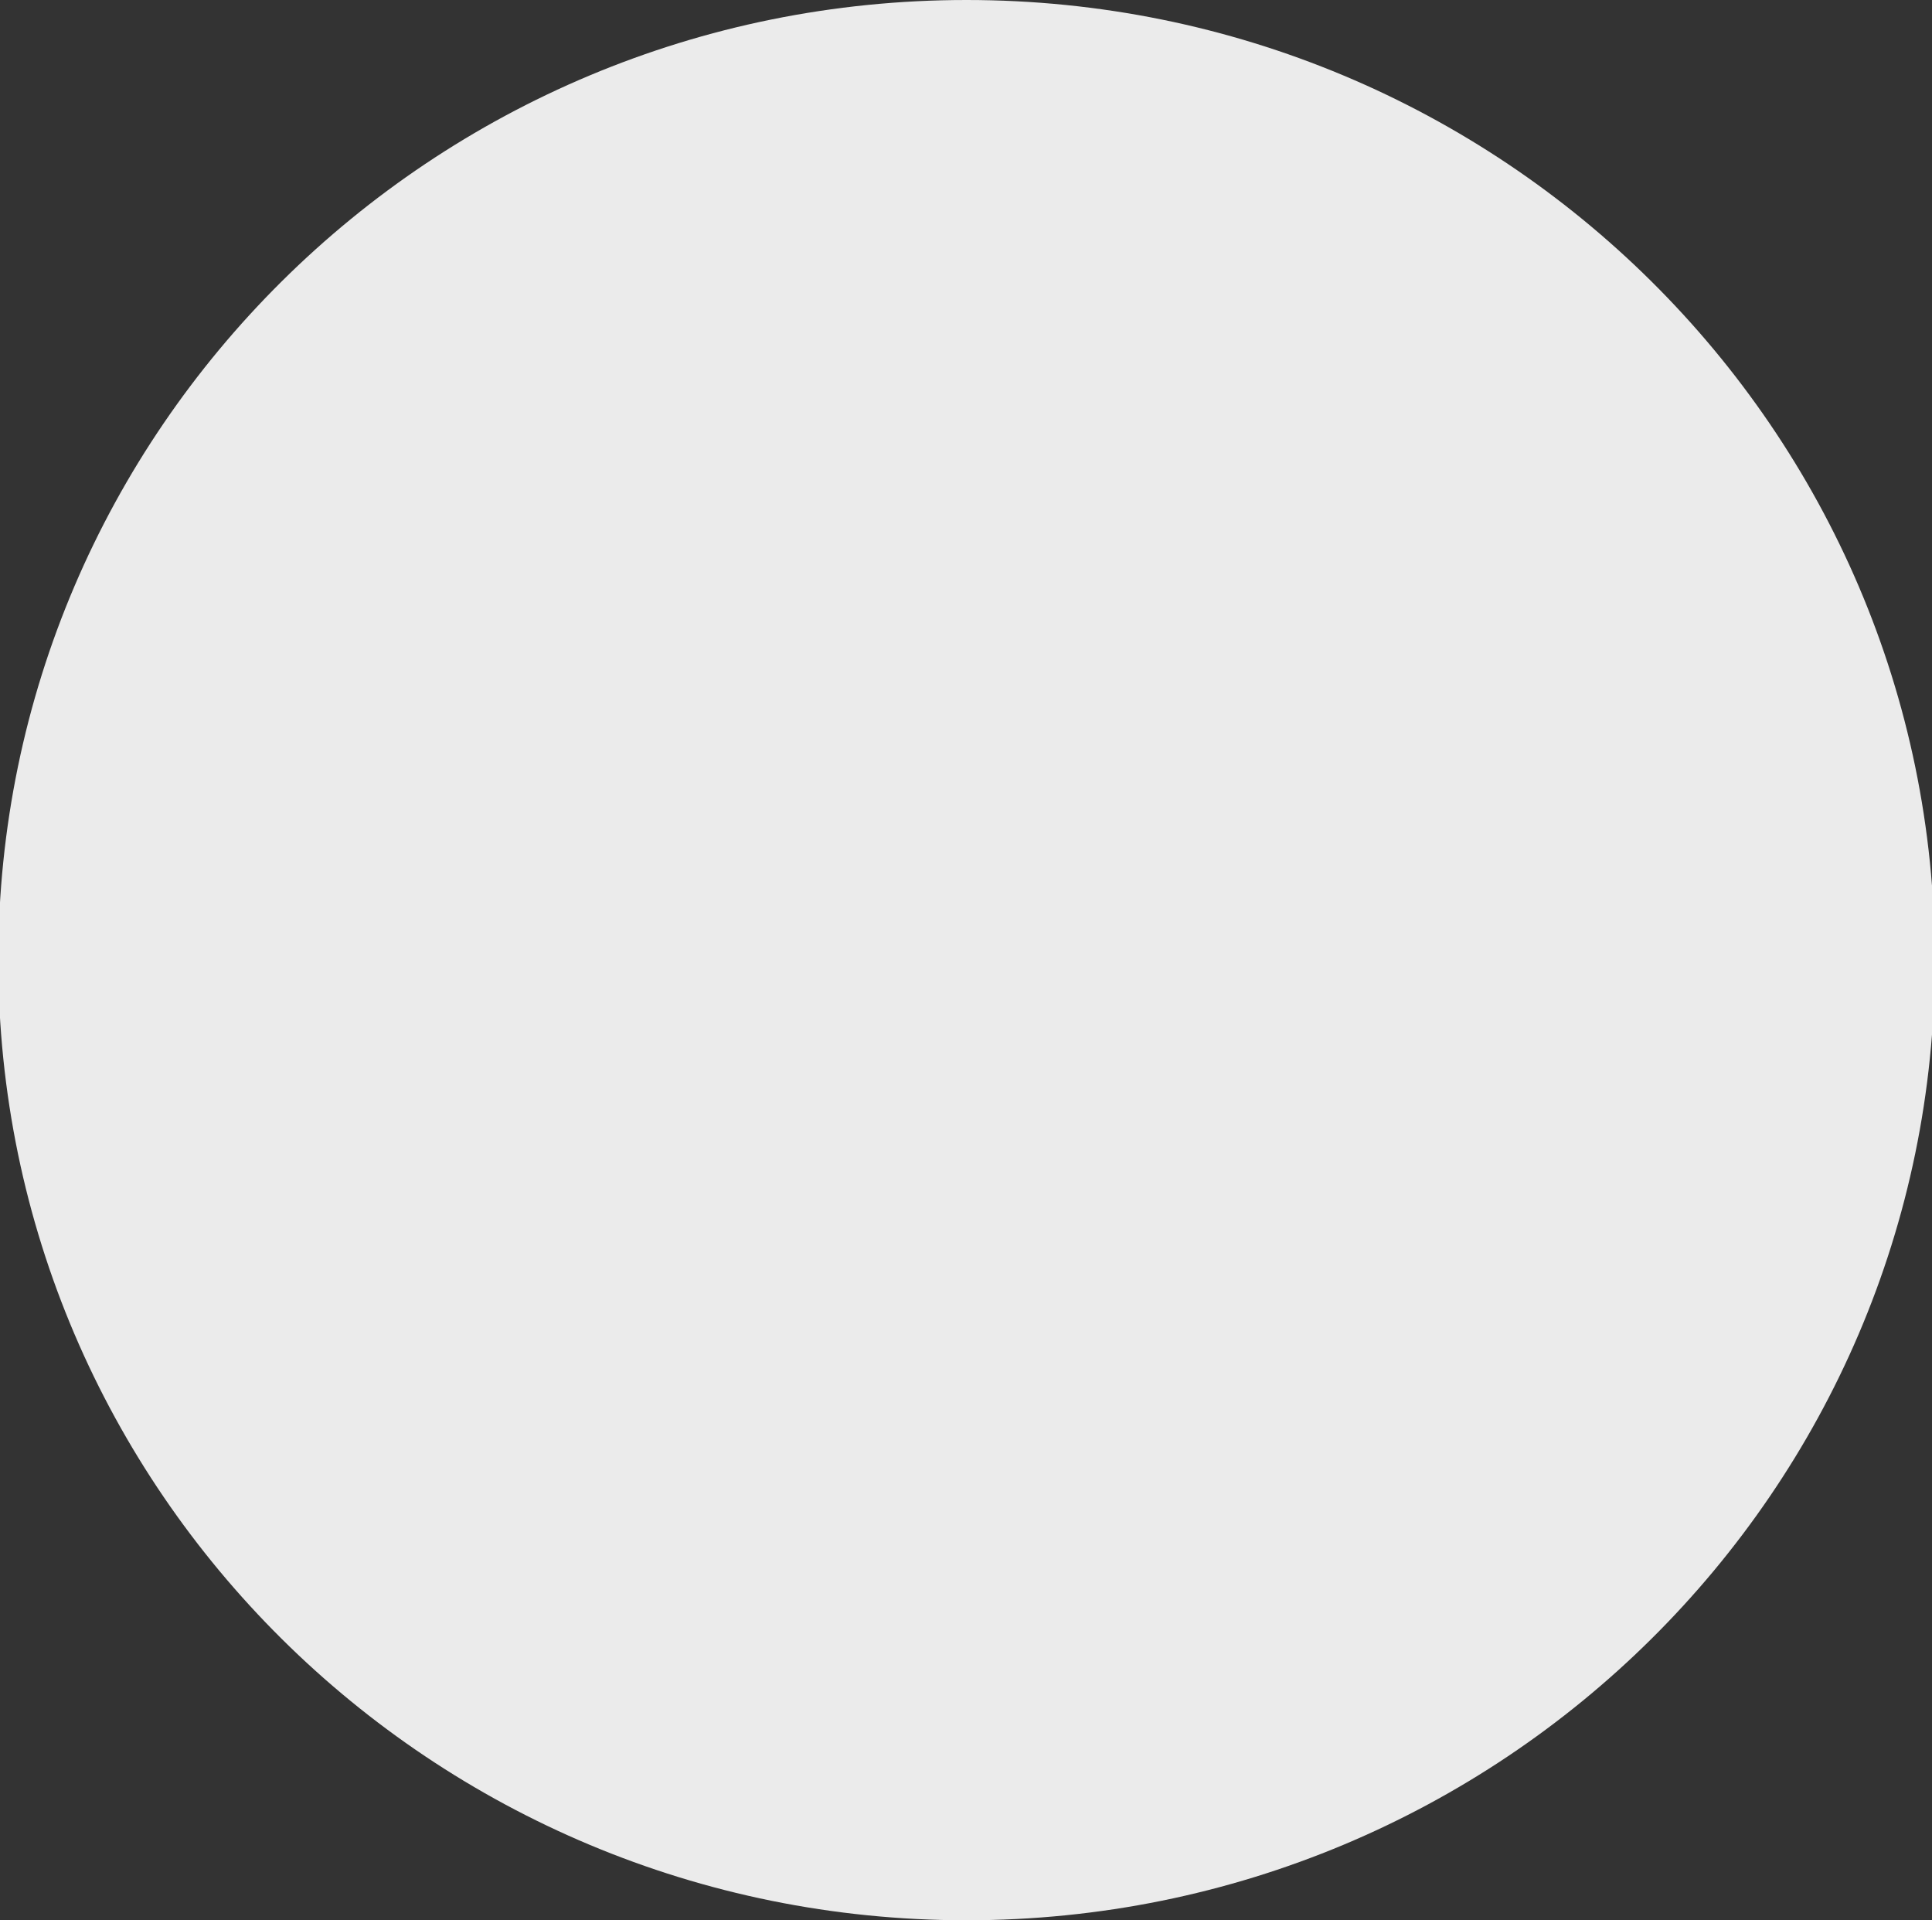 <svg xmlns="http://www.w3.org/2000/svg" xmlns:xlink="http://www.w3.org/1999/xlink" preserveAspectRatio="xMidYMid" width="10.063" height="10" viewBox="0 0 10.063 10">
  <rect x="0" y="0" width="10.063" height="10" fill="#333333" stroke="none"/>
  <defs>
    <style>
      .cls-1 {
        fill: #ebebeb;
        fill-rule: evenodd;
      }
    </style>
  </defs>
  <path d="M10.078,5.000 C10.078,7.761 7.820,10.000 5.034,10.000 C2.249,10.000 -0.009,7.761 -0.009,5.000 C-0.009,2.239 2.249,-0.000 5.034,-0.000 C7.820,-0.000 10.078,2.239 10.078,5.000 Z" class="cls-1"/>
</svg>
